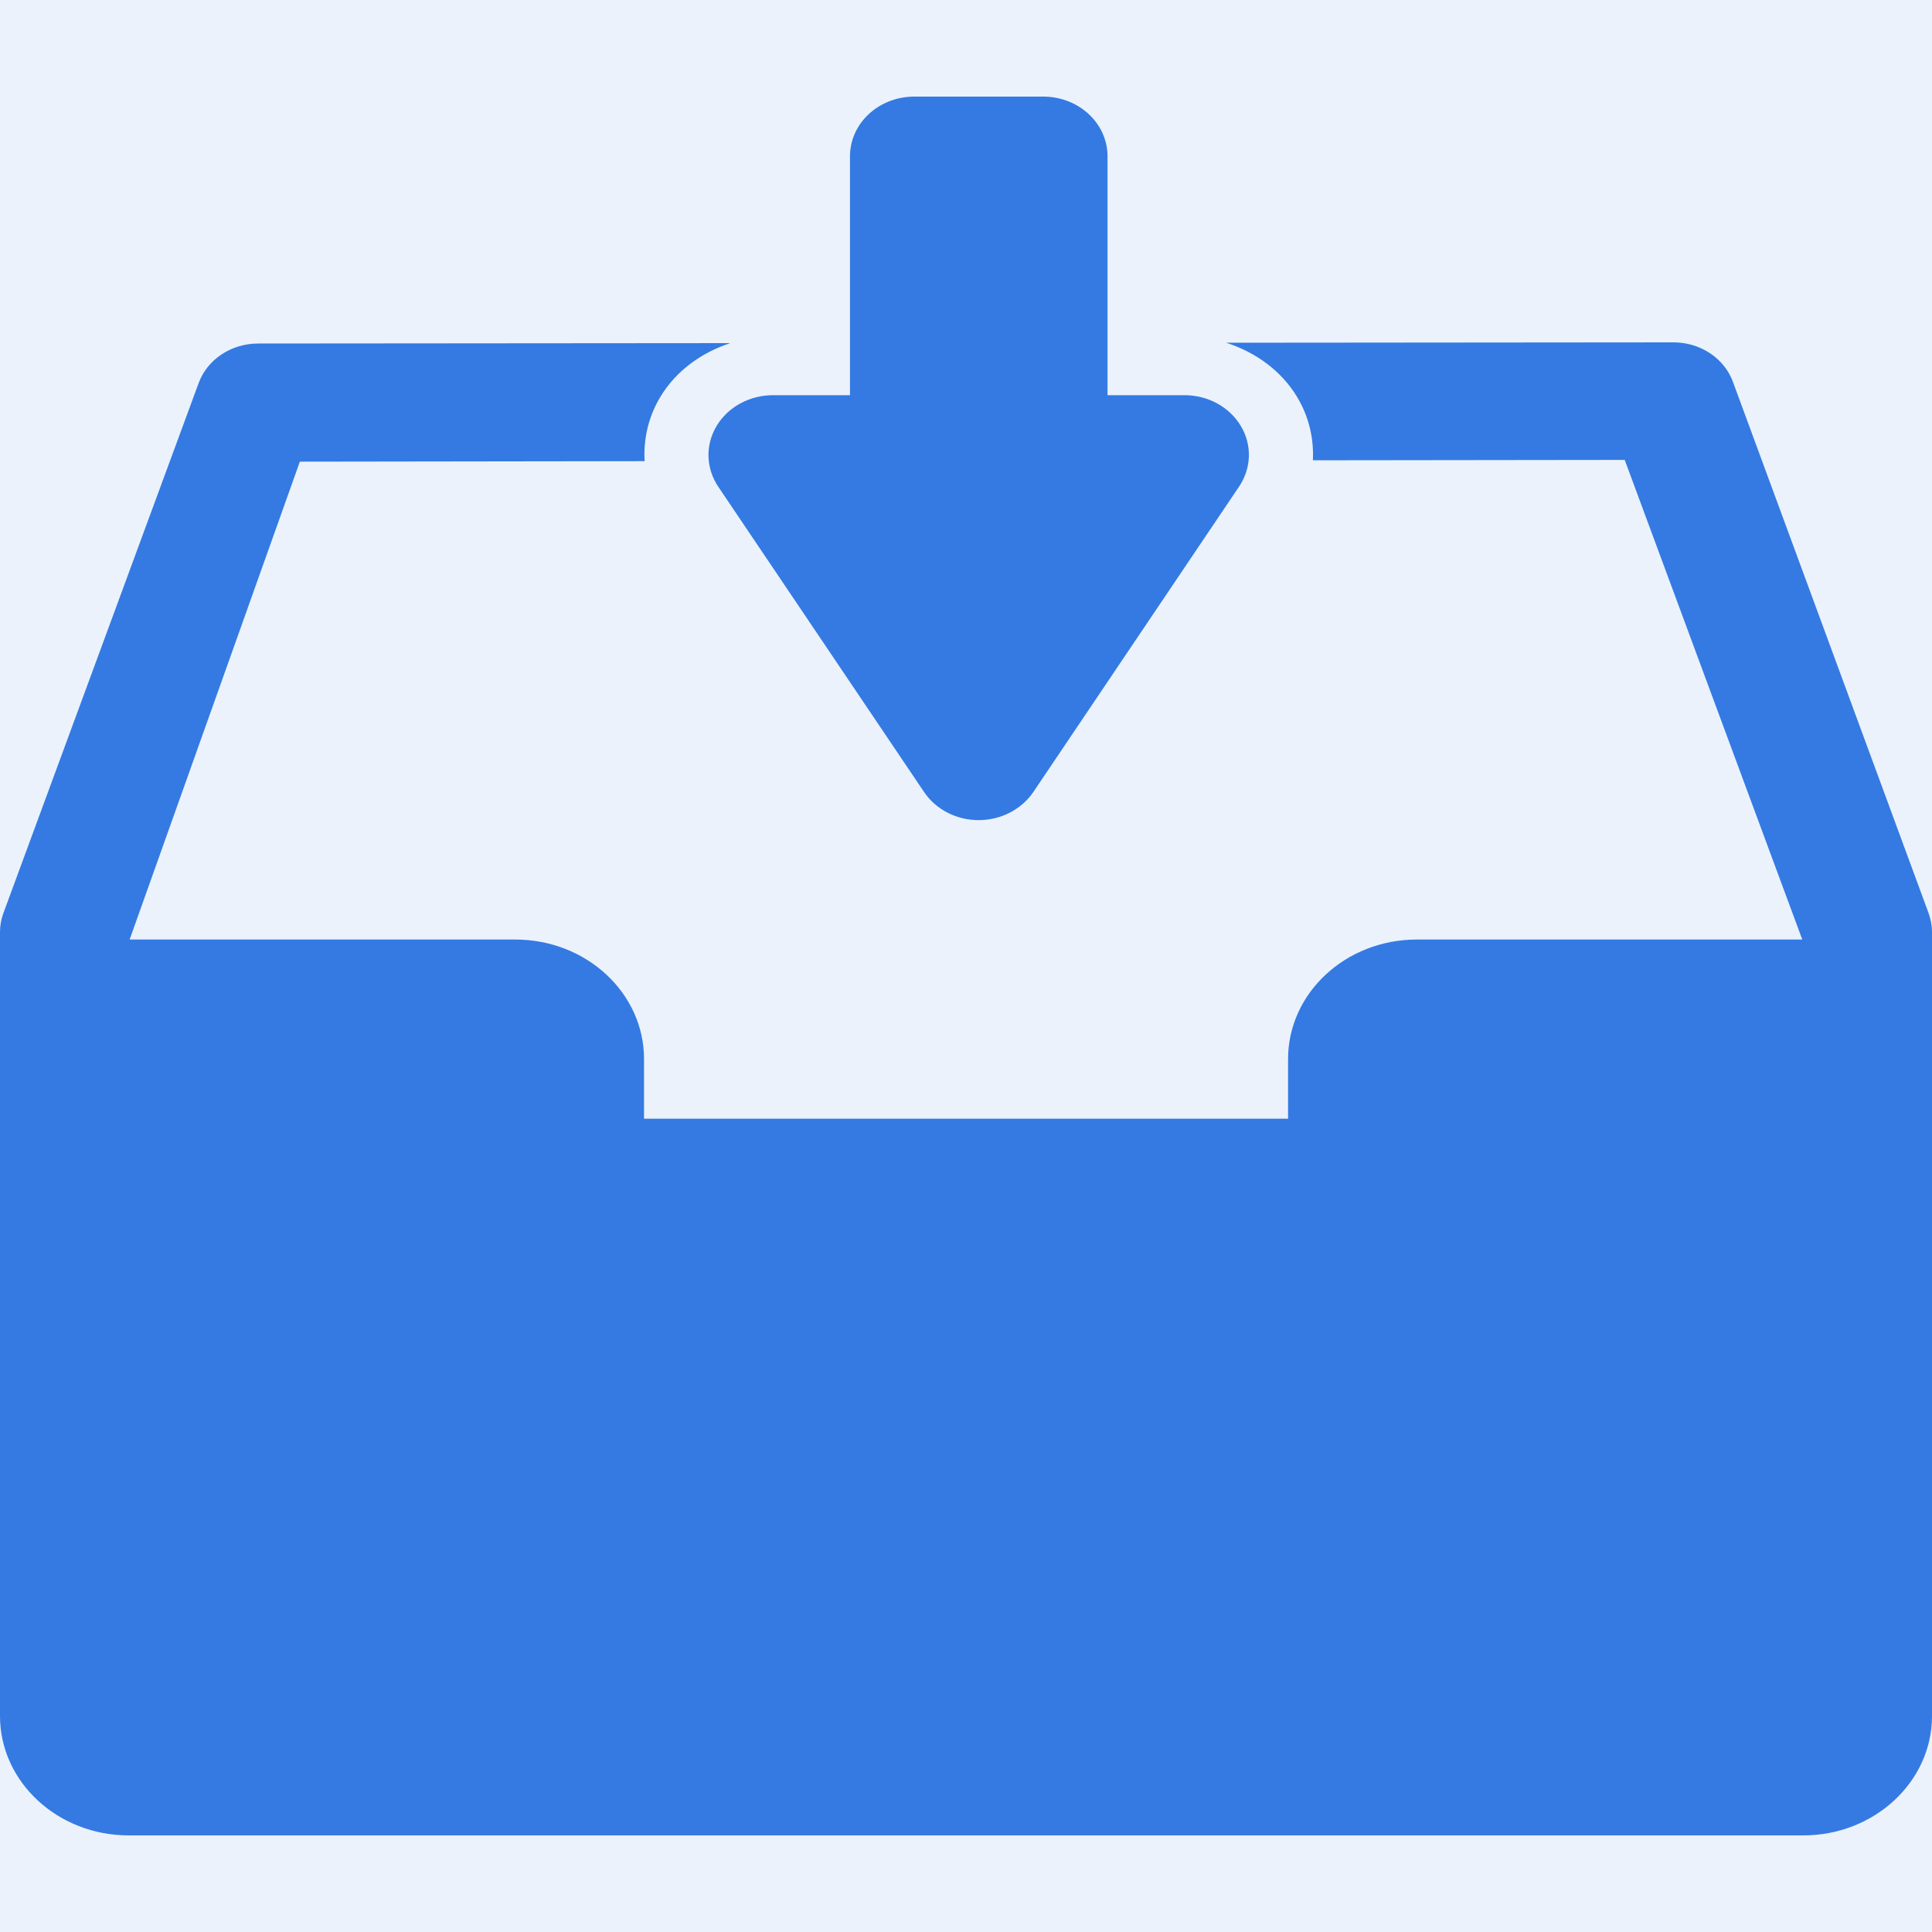 <svg width="20" height="20" viewBox="0 0 20 20" fill="none" xmlns="http://www.w3.org/2000/svg">
<rect width="20" height="20" fill="#EBF2FC"/>
<path d="M19.963 9.448L17.939 3.952C17.849 3.708 17.602 3.544 17.324 3.544L12.693 3.548C12.999 3.646 13.265 3.839 13.428 4.11C13.55 4.313 13.602 4.54 13.591 4.765L16.819 4.761L18.657 9.726L14.667 9.726C13.931 9.726 13.334 10.28 13.334 10.963V11.581H6.667V10.963C6.667 10.28 6.07 9.726 5.334 9.726H1.342L3.104 4.779L6.673 4.774C6.66 4.547 6.711 4.317 6.834 4.112C6.994 3.843 7.257 3.651 7.56 3.552L2.672 3.556C2.394 3.556 2.147 3.72 2.057 3.964L0.034 9.456C0.011 9.518 0 9.584 0 9.649V17.764C0 18.446 0.597 19 1.333 19H18.667C19.402 19 20 18.446 20 17.764L20 9.649C20 9.581 19.987 9.514 19.963 9.448L19.963 9.448Z" fill="#347AE2"/>
<path d="M7.418 4.41C7.3 4.606 7.307 4.847 7.435 5.038L9.566 8.199C9.688 8.38 9.901 8.49 10.131 8.49C10.361 8.49 10.575 8.379 10.697 8.199L12.827 5.037C12.955 4.846 12.963 4.606 12.845 4.41C12.728 4.213 12.505 4.091 12.262 4.091H11.465V1.618C11.465 1.276 11.167 1 10.799 1H9.465C9.097 1 8.799 1.276 8.799 1.618V4.091H8.002C7.759 4.091 7.535 4.213 7.418 4.41L7.418 4.41Z" fill="#347AE2"/>
</svg>
